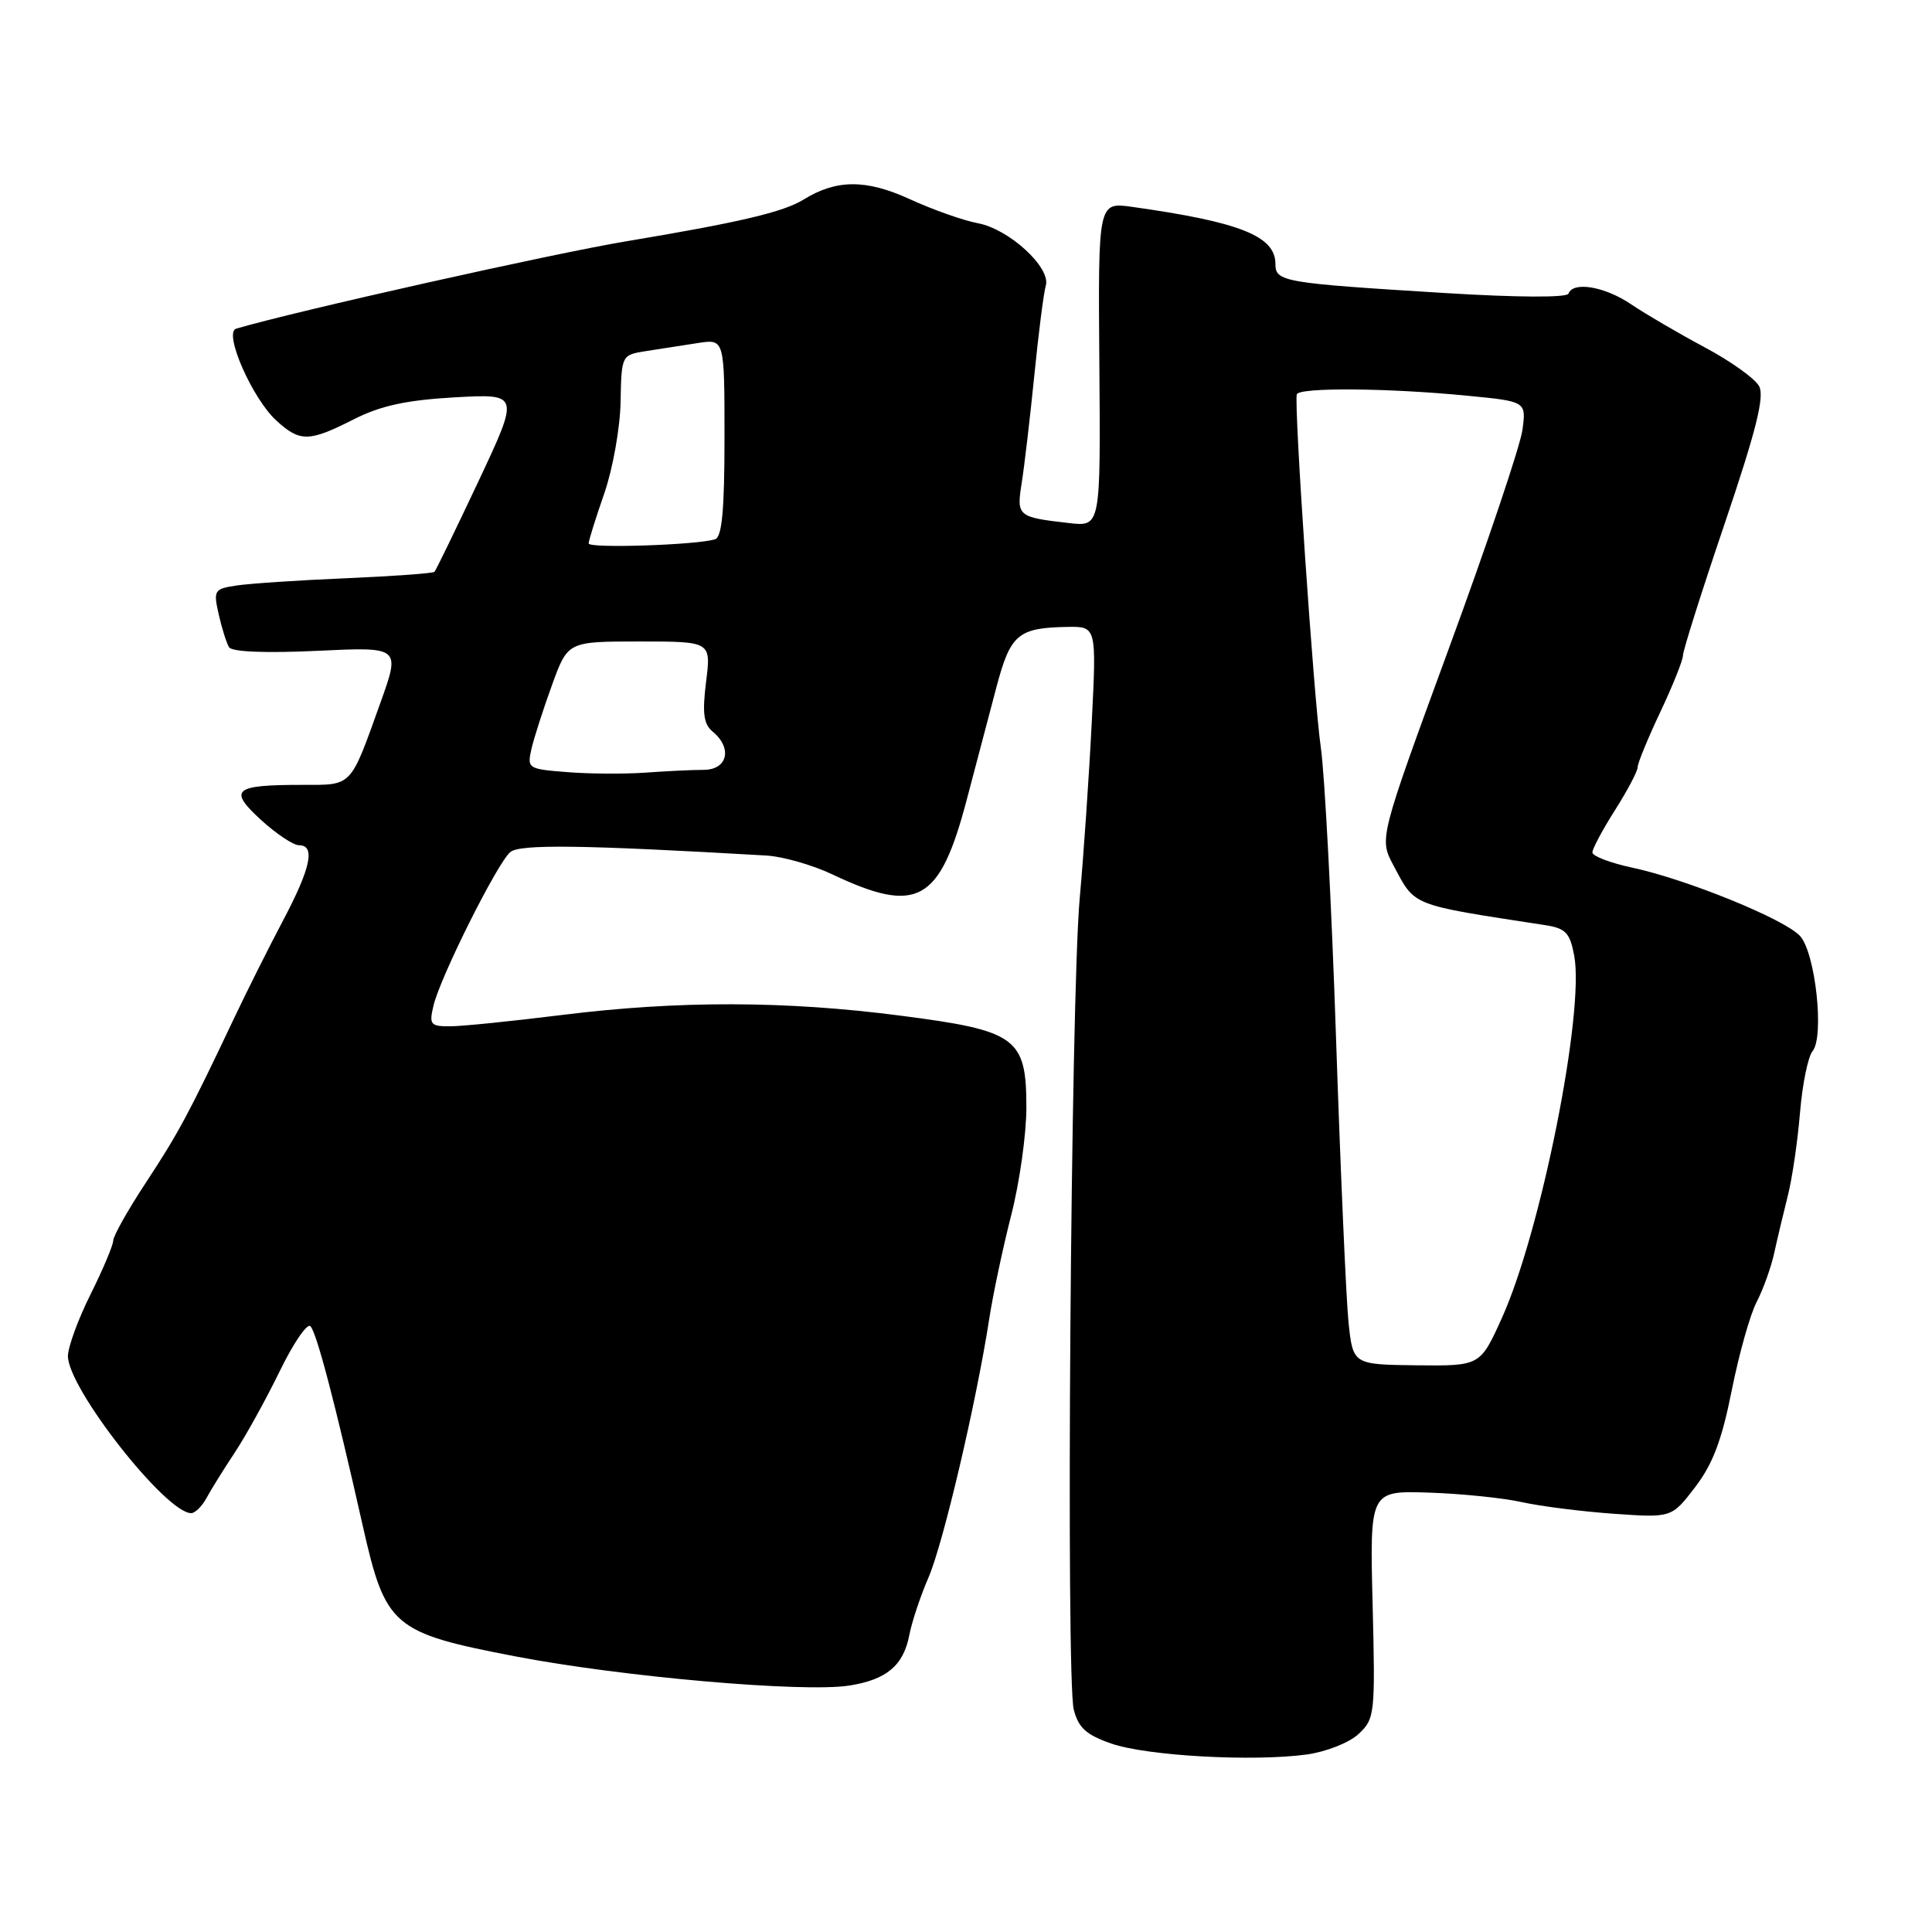 <?xml version="1.0" encoding="UTF-8" standalone="no"?>
<!DOCTYPE svg PUBLIC "-//W3C//DTD SVG 1.1//EN" "http://www.w3.org/Graphics/SVG/1.1/DTD/svg11.dtd" >
<svg xmlns="http://www.w3.org/2000/svg" xmlns:xlink="http://www.w3.org/1999/xlink" version="1.1" viewBox="0 0 256 256">
 <g >
 <path fill="currentColor"
d=" M 173.15 232.48 C 175.73 232.12 178.78 230.92 180.02 229.76 C 182.17 227.76 182.24 227.16 181.88 212.61 C 181.50 197.52 181.50 197.52 189.35 197.78 C 193.66 197.92 199.20 198.49 201.66 199.04 C 204.12 199.59 209.59 200.28 213.81 200.58 C 221.50 201.12 221.50 201.12 224.61 197.06 C 226.95 194.01 228.16 190.80 229.46 184.25 C 230.42 179.45 231.90 174.16 232.77 172.51 C 233.63 170.85 234.68 167.93 235.10 166.00 C 235.52 164.07 236.34 160.65 236.91 158.38 C 237.48 156.12 238.20 151.19 238.51 147.44 C 238.82 143.69 239.57 140.02 240.17 139.29 C 241.76 137.38 240.56 126.28 238.52 124.03 C 236.52 121.81 223.47 116.50 216.25 114.96 C 213.36 114.34 211.00 113.44 211.00 112.95 C 211.00 112.47 212.35 109.94 214.00 107.34 C 215.65 104.74 217.00 102.18 217.00 101.65 C 217.00 101.12 218.35 97.84 220.00 94.34 C 221.65 90.85 223.00 87.48 223.00 86.85 C 223.00 86.22 225.49 78.34 228.54 69.35 C 232.71 57.02 233.83 52.55 233.09 51.17 C 232.55 50.16 229.30 47.84 225.86 46.01 C 222.42 44.17 218.06 41.62 216.16 40.34 C 212.68 37.97 208.44 37.24 207.83 38.91 C 207.63 39.45 201.03 39.42 191.50 38.83 C 170.04 37.51 169.00 37.34 169.00 34.98 C 169.00 31.28 164.32 29.42 150.00 27.41 C 145.50 26.78 145.50 26.78 145.67 48.28 C 145.84 69.79 145.84 69.79 141.67 69.31 C 134.83 68.53 134.68 68.41 135.38 64.00 C 135.73 61.82 136.48 55.41 137.05 49.77 C 137.61 44.12 138.30 38.76 138.57 37.86 C 139.29 35.48 133.73 30.36 129.58 29.58 C 127.65 29.22 123.58 27.78 120.53 26.38 C 114.75 23.74 110.83 23.76 106.50 26.43 C 103.82 28.10 97.94 29.48 83.00 31.97 C 73.35 33.57 39.16 41.23 31.29 43.55 C 29.58 44.05 33.43 52.83 36.64 55.75 C 39.76 58.59 40.95 58.57 46.86 55.57 C 50.45 53.75 53.83 53.02 60.25 52.65 C 68.85 52.17 68.85 52.17 63.39 63.79 C 60.38 70.18 57.76 75.57 57.57 75.77 C 57.37 75.97 52.10 76.35 45.85 76.62 C 39.61 76.88 33.09 77.32 31.36 77.58 C 28.37 78.03 28.26 78.21 28.98 81.41 C 29.40 83.25 30.01 85.21 30.35 85.76 C 30.74 86.38 35.16 86.56 42.02 86.24 C 53.06 85.71 53.06 85.71 50.41 93.11 C 46.36 104.41 46.75 104.00 40.05 104.00 C 30.96 104.00 30.21 104.63 34.57 108.63 C 36.59 110.48 38.87 112.00 39.63 112.00 C 41.82 112.00 41.18 115.03 37.49 122.00 C 35.60 125.58 32.67 131.43 30.98 135.00 C 25.02 147.58 23.64 150.15 19.34 156.69 C 16.95 160.32 15.00 163.79 15.00 164.40 C 14.99 165.00 13.65 168.20 12.00 171.50 C 10.35 174.80 9.01 178.48 9.00 179.69 C 9.00 183.96 21.98 200.50 25.33 200.50 C 25.85 200.50 26.76 199.60 27.36 198.50 C 27.95 197.40 29.63 194.70 31.09 192.50 C 32.55 190.30 35.23 185.45 37.05 181.72 C 38.86 177.99 40.70 175.30 41.13 175.73 C 41.95 176.55 44.39 185.85 48.07 202.19 C 51.09 215.56 52.01 216.35 68.30 219.48 C 82.44 222.20 106.40 224.29 112.50 223.35 C 117.47 222.58 119.71 220.70 120.49 216.65 C 120.82 214.92 121.97 211.47 123.04 209.00 C 124.98 204.53 129.37 185.81 131.09 174.69 C 131.58 171.49 132.89 165.34 133.99 161.02 C 135.10 156.70 136.00 150.28 136.00 146.76 C 136.00 137.49 134.74 136.57 119.33 134.58 C 104.08 132.60 89.84 132.57 74.46 134.49 C 67.88 135.31 61.21 135.99 59.64 135.99 C 57.03 136.00 56.84 135.76 57.44 133.25 C 58.34 129.45 65.91 114.32 67.62 112.90 C 68.90 111.84 77.18 111.95 101.50 113.36 C 103.70 113.48 107.66 114.61 110.31 115.87 C 121.57 121.20 124.51 119.57 128.09 106.00 C 129.32 101.33 131.10 94.60 132.03 91.06 C 133.89 84.04 134.88 83.19 141.40 83.07 C 145.30 83.00 145.30 83.00 144.66 95.75 C 144.31 102.76 143.59 113.22 143.07 119.00 C 141.88 132.15 141.22 222.42 142.28 226.54 C 142.90 228.95 143.95 229.89 147.28 231.04 C 152.00 232.67 166.05 233.45 173.15 232.48 Z  M 178.68 175.16 C 178.37 172.05 177.62 155.10 177.03 137.50 C 176.44 119.90 175.53 102.58 175.01 99.00 C 174.10 92.74 171.45 53.82 171.83 52.26 C 172.05 51.32 183.87 51.40 194.37 52.43 C 202.24 53.19 202.24 53.19 201.73 56.97 C 201.45 59.05 197.07 72.08 191.98 85.93 C 182.75 111.11 182.75 111.11 184.62 114.63 C 187.57 120.15 186.71 119.81 204.71 122.58 C 207.46 123.00 208.02 123.59 208.59 126.62 C 209.99 134.10 204.17 163.25 199.00 174.66 C 196.13 181.00 196.13 181.00 187.70 180.91 C 179.27 180.81 179.27 180.81 178.68 175.16 Z  M 75.16 102.31 C 69.93 101.90 69.83 101.83 70.43 99.19 C 70.78 97.71 72.00 93.91 73.15 90.75 C 75.24 85.00 75.24 85.00 84.74 85.00 C 94.23 85.00 94.23 85.00 93.56 90.33 C 93.04 94.53 93.23 95.95 94.45 96.96 C 97.08 99.14 96.40 102.00 93.25 102.01 C 91.74 102.01 88.25 102.18 85.50 102.38 C 82.75 102.57 78.09 102.55 75.16 102.31 Z  M 78.00 72.01 C 78.00 71.63 78.93 68.66 80.06 65.41 C 81.19 62.16 82.17 56.69 82.23 53.26 C 82.35 47.03 82.35 47.03 85.67 46.51 C 87.50 46.23 90.58 45.75 92.50 45.45 C 96.00 44.91 96.00 44.91 96.00 57.99 C 96.00 67.57 95.67 71.17 94.75 71.46 C 92.33 72.22 78.00 72.69 78.00 72.01 Z "/>
</g>
</svg>